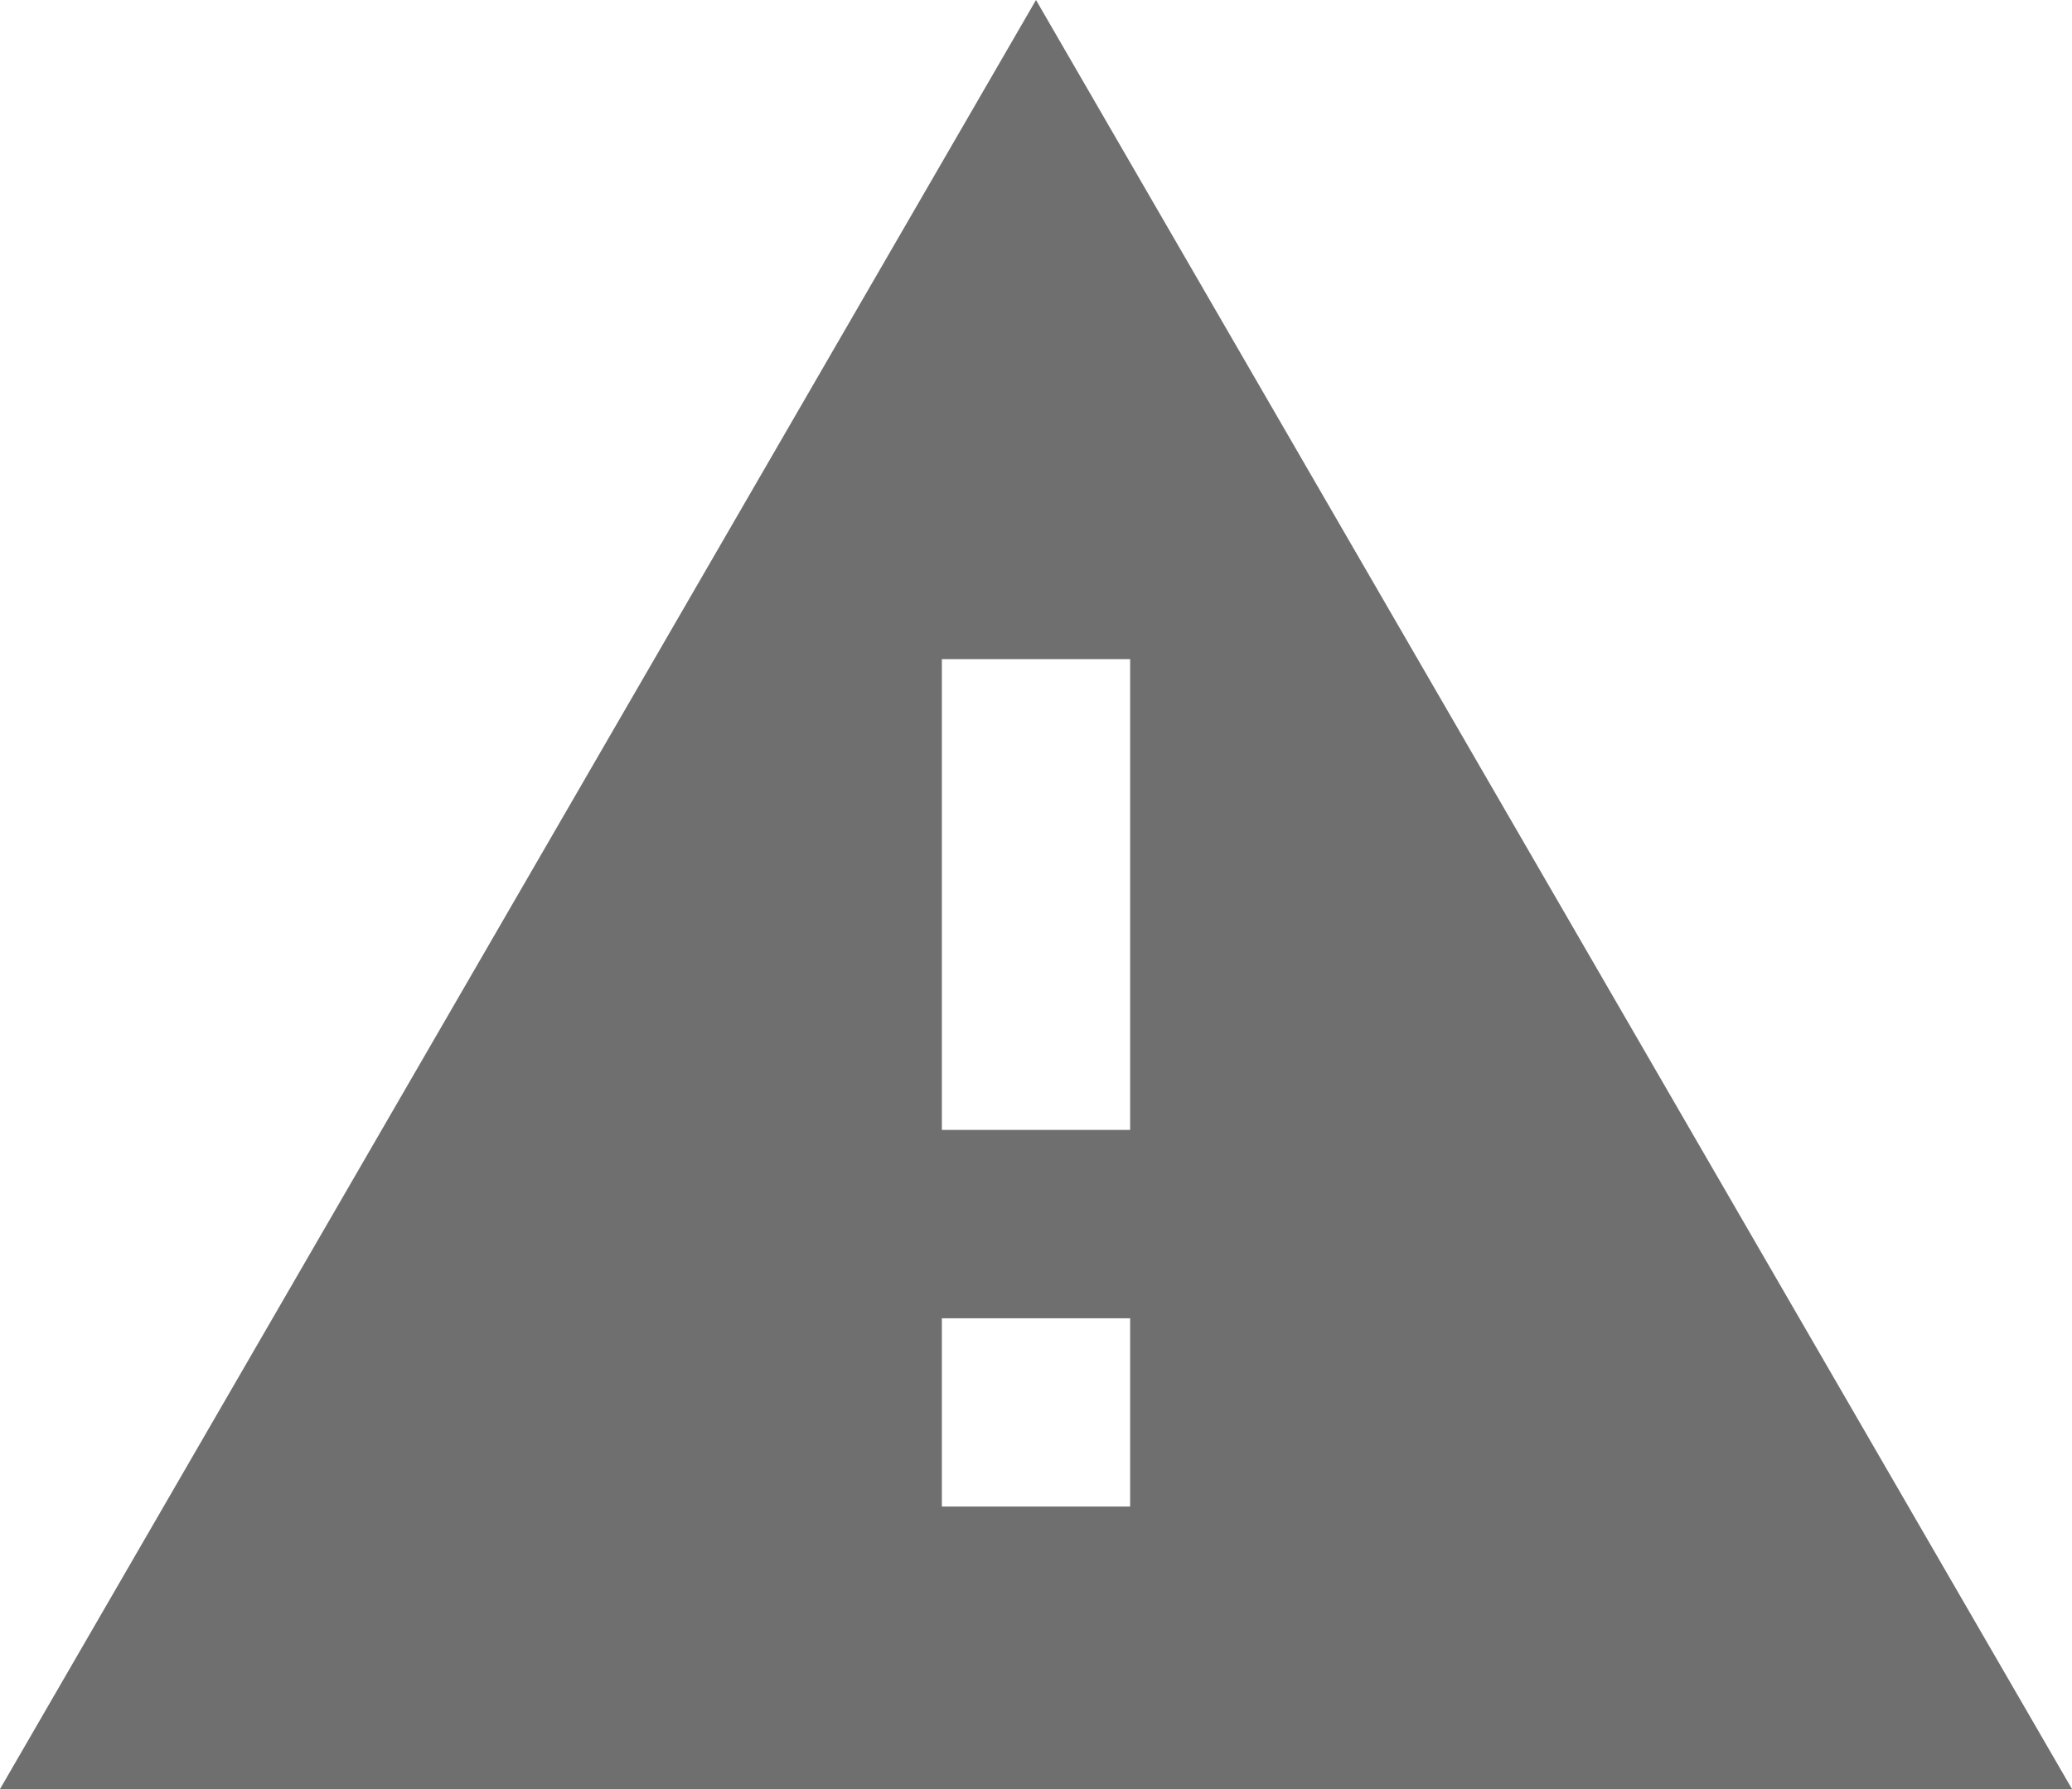 <svg xmlns="http://www.w3.org/2000/svg" width="16" height="13.818" viewBox="0 0 16 13.818"><defs><style>.a{fill:#6f6f6f;}</style></defs><path class="a" d="M9.727,10.727H8.273V7.091H9.727m0,6.545H8.273V12.182H9.727M1,15.818H17L9,2Z" transform="translate(-1 -2)"/></svg>
